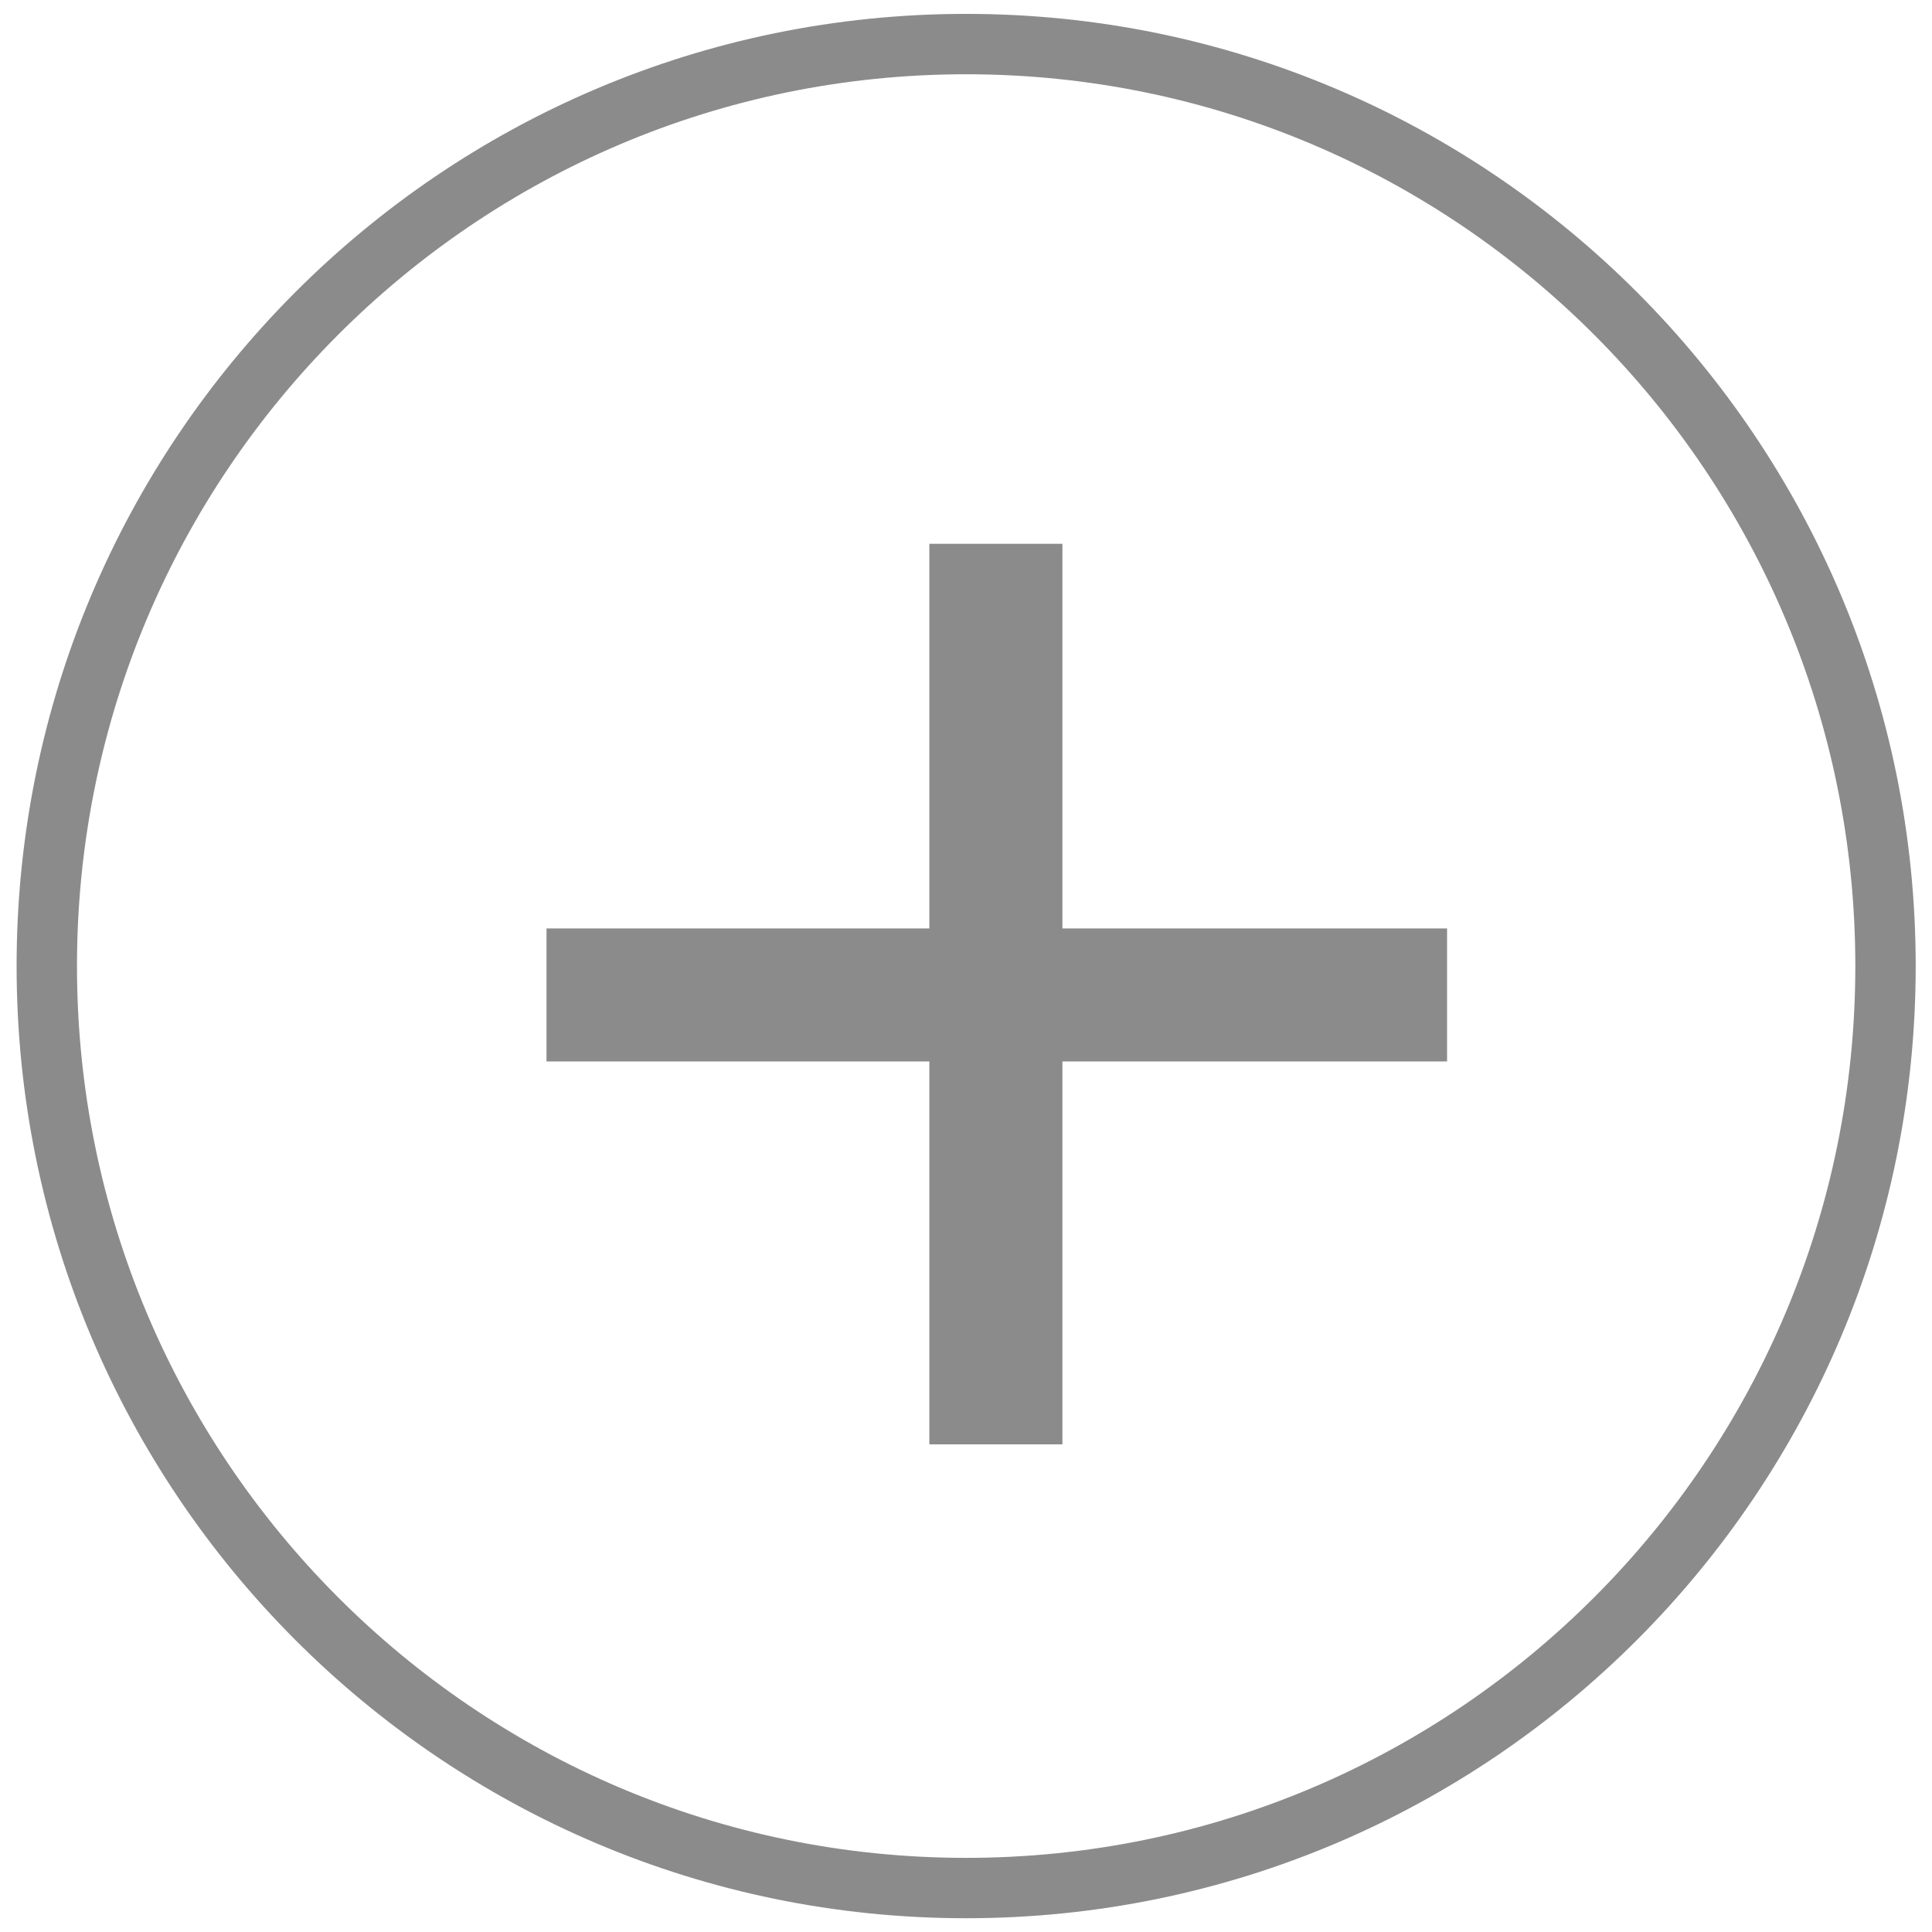 <svg width="32" height="32" viewBox="0 0 32 32" fill="none" xmlns="http://www.w3.org/2000/svg">
<path d="M31.23 16.001C31.23 24.436 24.411 31.272 16.002 31.272C7.594 31.272 0.775 24.436 0.775 16.001C0.775 7.566 7.594 0.73 16.002 0.73C24.411 0.73 31.23 7.566 31.23 16.001Z" stroke="#8B8B8B"/>
<path d="M23.718 15.878V15.628H23.468H17.347V9.507V9.257H17.097H15.893H15.643V9.507V15.628H9.552H9.302V15.878V17.081V17.331H9.552H15.643V23.423V23.673H15.893H17.097H17.347V23.423V17.331H23.468H23.718V17.081V15.878Z" fill="#8B8B8B" stroke="#8B8B8B" stroke-width="0.5"/>
</svg>
